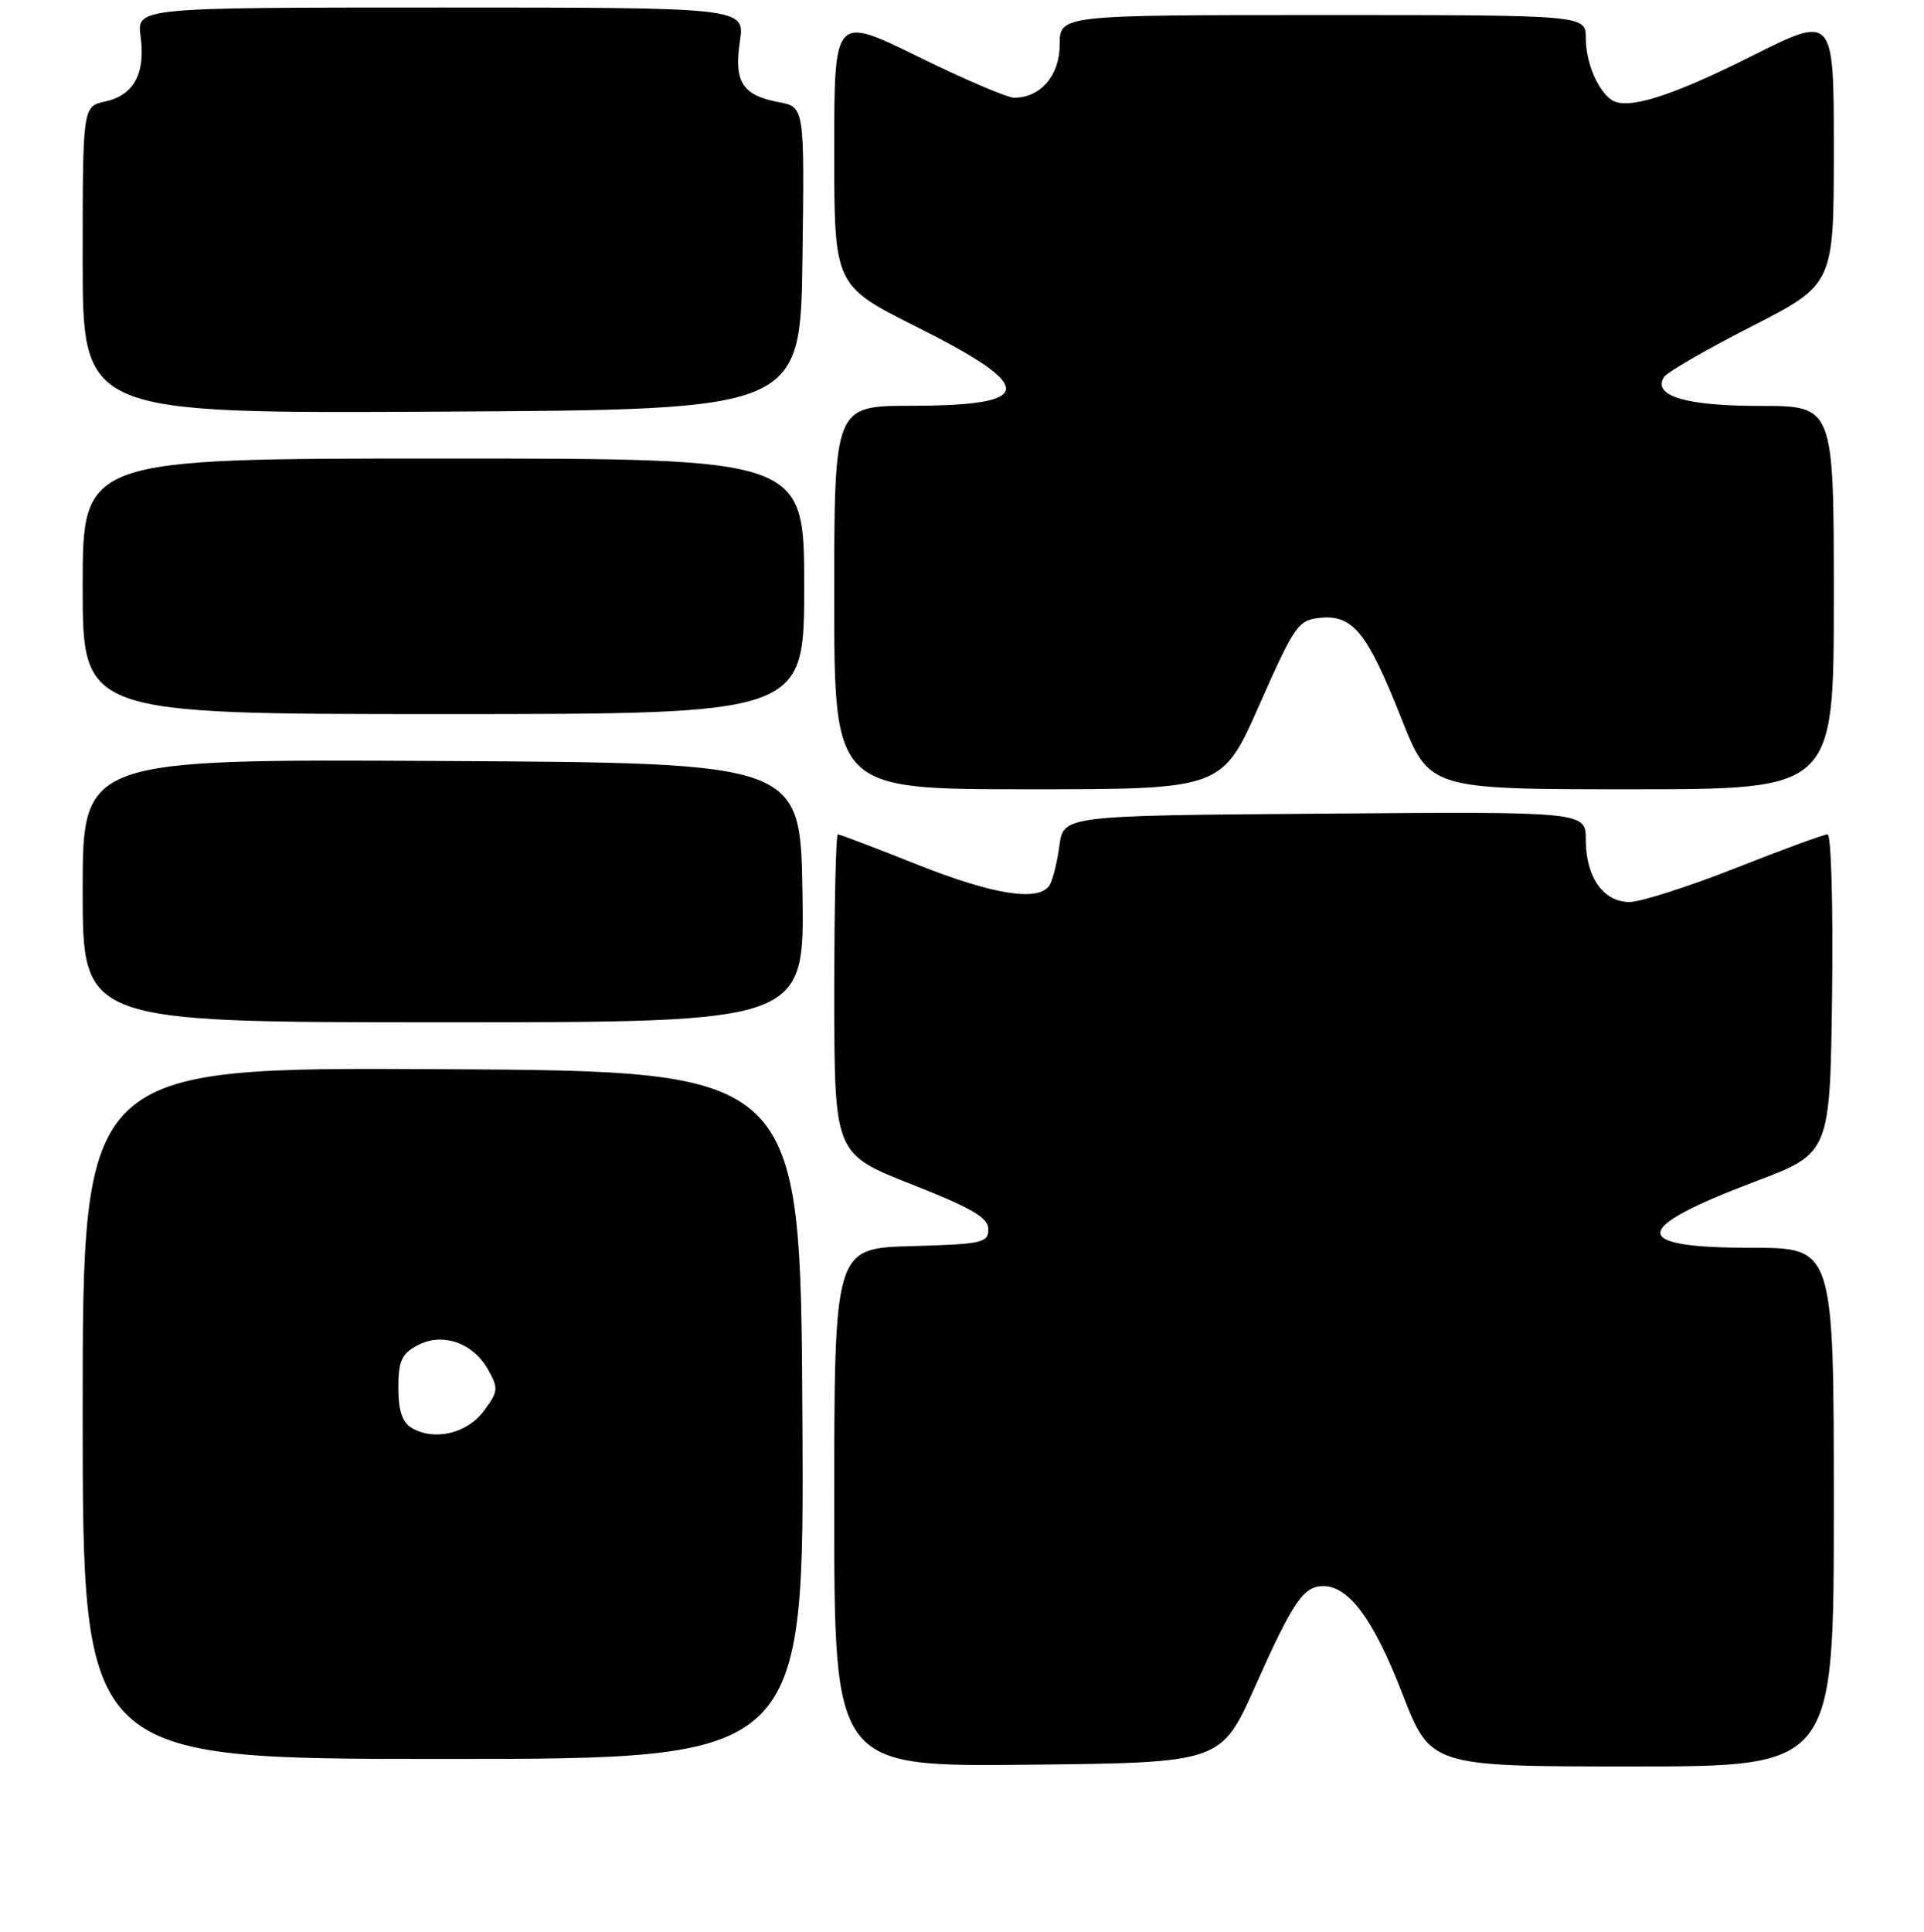<?xml version="1.0" encoding="UTF-8" standalone="no"?>
<!DOCTYPE svg PUBLIC "-//W3C//DTD SVG 1.1//EN" "http://www.w3.org/Graphics/SVG/1.1/DTD/svg11.dtd" >
<svg xmlns="http://www.w3.org/2000/svg" xmlns:xlink="http://www.w3.org/1999/xlink" version="1.1" viewBox="0 0 256 257">
 <g >
 <path fill="currentColor"
d=" M 166.99 224.39 C 172.04 213.06 173.44 211.00 176.07 211.00 C 179.48 211.00 182.78 215.48 186.56 225.25 C 190.34 235.00 190.34 235.00 217.17 235.00 C 244.00 235.00 244.00 235.00 244.00 200.50 C 244.00 166.00 244.00 166.00 233.06 166.00 C 216.72 166.00 216.86 163.50 233.57 157.17 C 243.50 153.41 243.50 153.41 243.77 132.20 C 243.92 120.54 243.65 111.00 243.17 111.00 C 242.69 111.00 237.17 113.02 230.90 115.50 C 224.63 117.97 218.29 120.00 216.81 120.00 C 213.34 120.00 211.00 116.69 211.00 111.76 C 211.00 107.97 211.00 107.97 176.25 108.24 C 141.50 108.50 141.50 108.50 140.96 112.50 C 140.67 114.70 140.08 117.06 139.66 117.75 C 138.26 120.01 132.20 119.06 122.00 115.00 C 116.48 112.80 111.74 111.00 111.48 111.00 C 111.22 111.00 111.00 120.56 111.01 132.25 C 111.01 153.50 111.01 153.50 121.26 157.54 C 129.38 160.75 131.50 161.99 131.50 163.54 C 131.50 165.34 130.66 165.52 121.25 165.78 C 111.00 166.07 111.00 166.07 111.00 200.55 C 111.00 235.03 111.00 235.03 136.74 234.77 C 162.47 234.50 162.47 234.50 166.99 224.39 Z  M 106.76 188.25 C 106.50 142.50 106.50 142.50 58.75 142.24 C 11.00 141.98 11.00 141.98 11.00 187.99 C 11.00 234.00 11.00 234.00 59.01 234.00 C 107.02 234.00 107.02 234.00 106.76 188.25 Z  M 106.77 118.75 C 106.50 101.50 106.50 101.50 58.75 101.24 C 11.00 100.98 11.00 100.98 11.00 118.49 C 11.00 136.00 11.00 136.00 59.02 136.00 C 107.05 136.00 107.05 136.00 106.77 118.75 Z  M 167.58 93.75 C 172.28 83.13 172.73 82.48 175.69 82.19 C 180.01 81.77 181.93 84.15 186.43 95.51 C 190.18 105.00 190.18 105.00 217.09 105.00 C 244.00 105.00 244.00 105.00 244.00 79.50 C 244.00 54.00 244.00 54.00 234.19 54.00 C 224.30 54.00 219.85 52.67 221.40 50.17 C 221.78 49.54 227.03 46.51 233.05 43.43 C 244.00 37.83 244.00 37.83 244.00 19.91 C 244.00 1.98 244.00 1.98 233.17 7.41 C 222.28 12.88 216.44 14.70 214.40 13.27 C 212.53 11.96 211.00 8.27 211.00 5.07 C 211.00 2.00 211.00 2.00 176.00 2.00 C 141.00 2.00 141.00 2.00 141.00 5.94 C 141.00 10.04 138.46 13.00 134.93 13.00 C 134.03 13.00 128.28 10.54 122.15 7.53 C 111.00 2.06 111.00 2.06 111.00 20.02 C 111.00 37.98 111.00 37.98 121.87 43.44 C 138.01 51.53 137.87 53.96 121.25 53.98 C 111.00 54.00 111.00 54.00 111.00 79.50 C 111.00 105.00 111.00 105.00 136.80 105.00 C 162.61 105.00 162.61 105.00 167.58 93.75 Z  M 107.00 78.00 C 107.00 61.00 107.00 61.00 59.00 61.00 C 11.00 61.00 11.00 61.00 11.00 78.00 C 11.00 95.00 11.00 95.00 59.00 95.00 C 107.00 95.00 107.00 95.00 107.00 78.00 Z  M 106.77 34.37 C 107.04 14.23 107.04 14.23 103.62 13.59 C 98.78 12.68 97.64 10.90 98.45 5.51 C 99.12 1.00 99.12 1.00 58.66 1.00 C 18.19 1.00 18.19 1.00 18.71 4.86 C 19.37 9.79 17.81 12.66 14.01 13.50 C 11.00 14.16 11.00 14.16 11.00 34.59 C 11.00 55.02 11.00 55.02 58.75 54.76 C 106.50 54.50 106.50 54.50 106.77 34.37 Z  M 54.75 189.95 C 53.52 189.21 53.00 187.63 53.00 184.62 C 53.00 181.06 53.43 180.11 55.53 178.99 C 58.84 177.21 62.93 178.61 64.95 182.22 C 66.34 184.70 66.30 185.13 64.38 187.70 C 62.13 190.73 57.76 191.74 54.75 189.95 Z "/>
</g>
</svg>